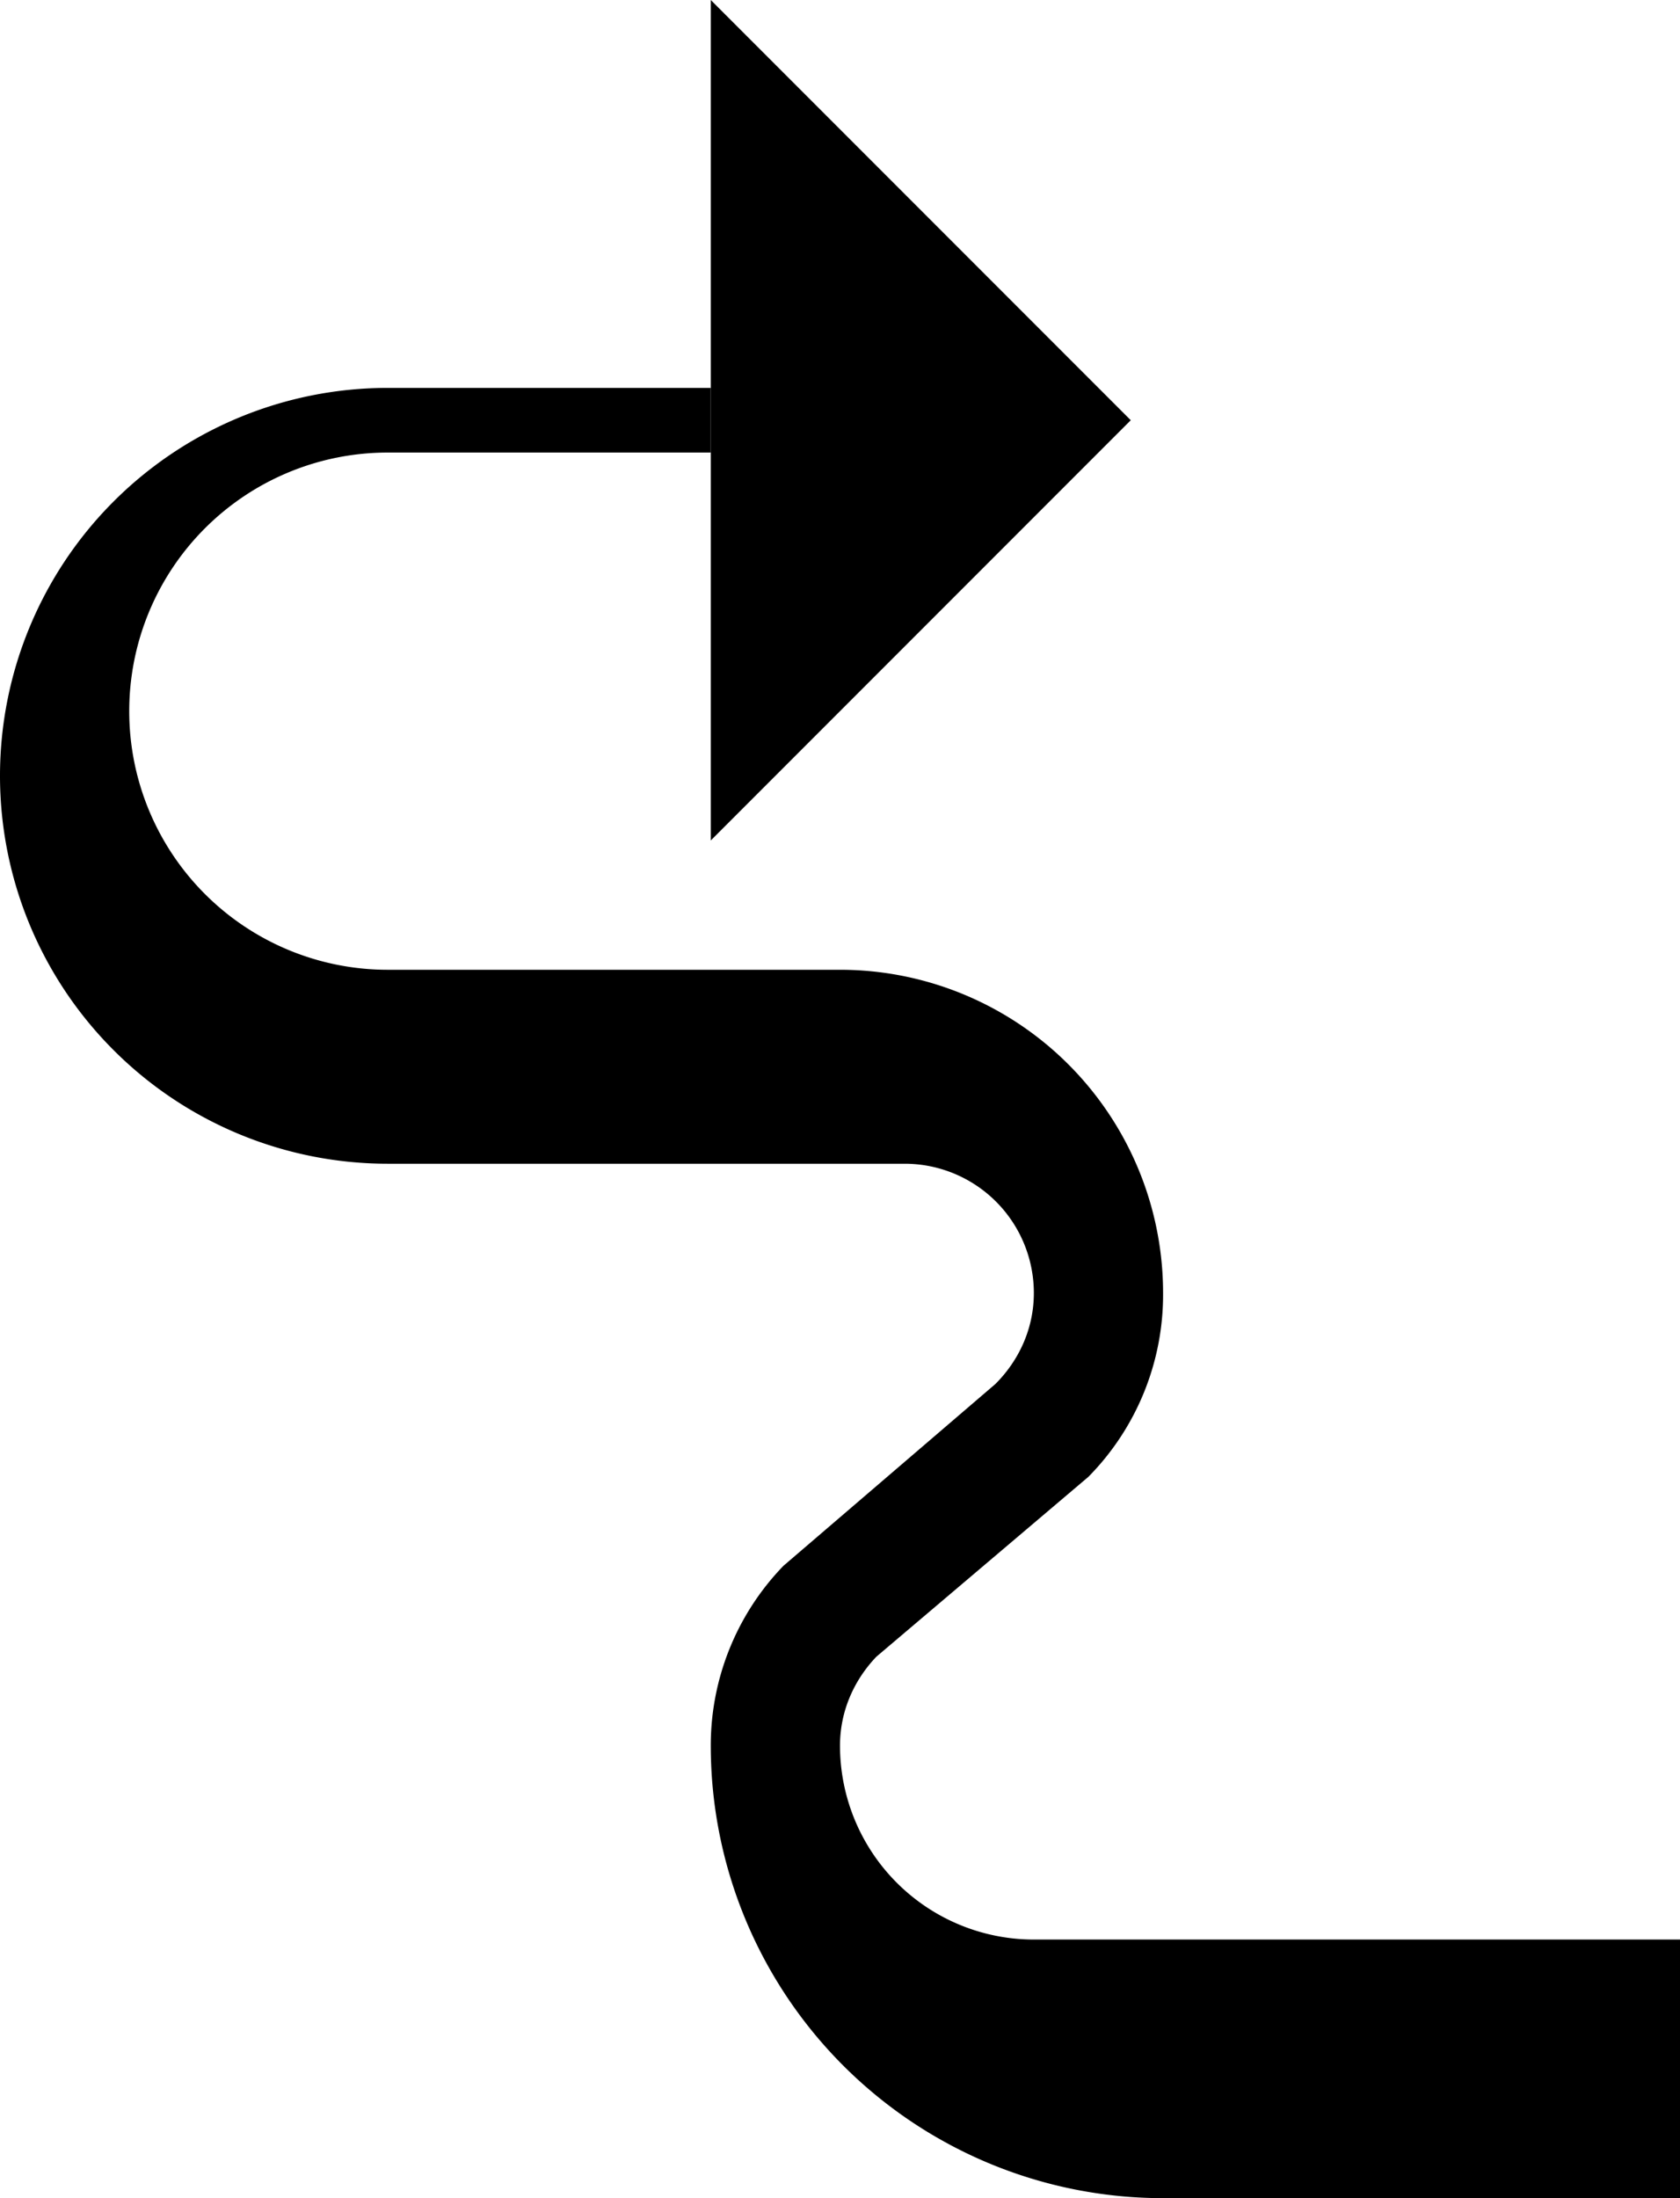 <svg xmlns="http://www.w3.org/2000/svg" version="1.0" width="26" height="34"><path d="M11 0v13l6.5-6.5L11 0z"/><path d="M6 6a6 6 0 1 0 0 12h8a2 2 0 0 1 2 2c0 .552-.232 1.044-.594 1.406l-3.281 2.813A3.994 3.994 0 0 0 11 27a7 7 0 0 0 7 7h8v-4H16a3 3 0 0 1-3-3c0-.536.22-1.016.563-1.375l3.28-2.781A4.01 4.01 0 0 0 18 20a5 5 0 0 0-5-5H6a4 4 0 1 1 0-8h5V6H6z"/></svg>